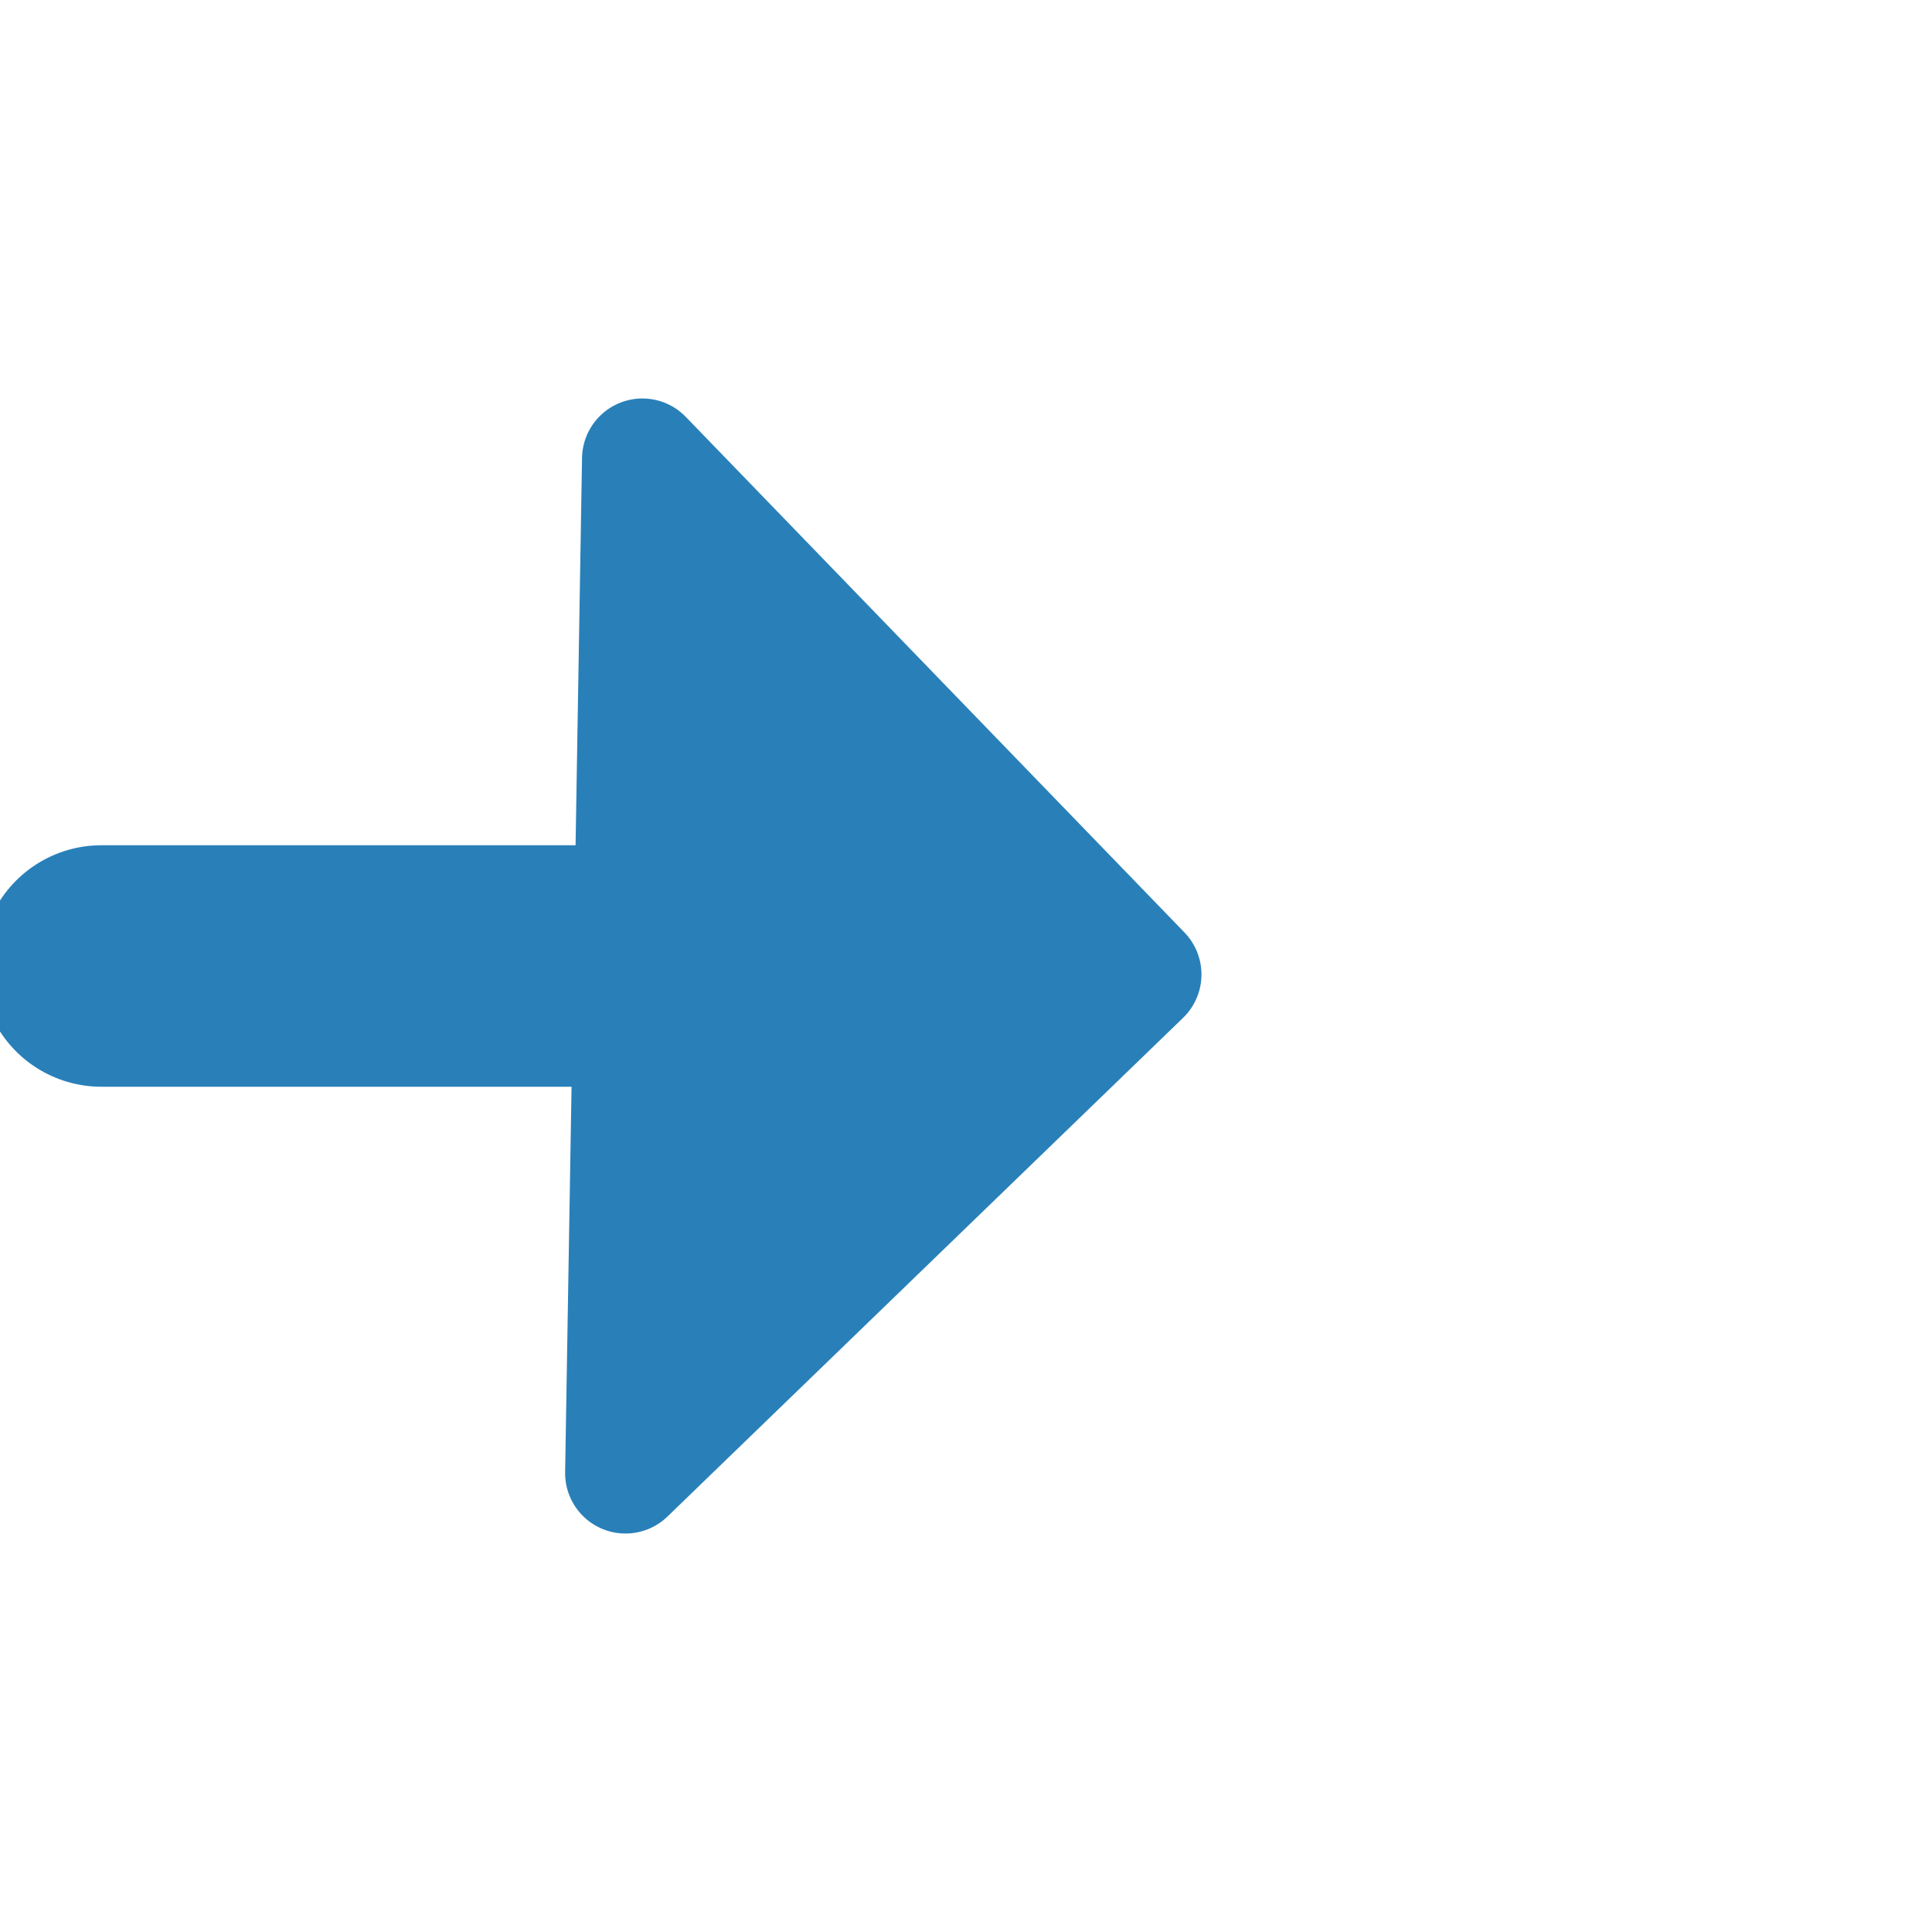 <svg id="Layer_1" data-name="Layer 1" xmlns="http://www.w3.org/2000/svg" viewBox="0 0 16 16"><defs><style>.cls-1,.cls-2{fill:#2980b9;stroke:#2980b9;stroke-linecap:round;stroke-linejoin:round;}.cls-1{stroke-width:2px;}</style></defs><title>trigger</title><line class="cls-1" x1="0.84" y1="8" x2="5.25" y2="8"/><polygon class="cls-2" points="9.45 8.07 5.18 12.2 5.32 3.8 9.45 8.07"/></svg>